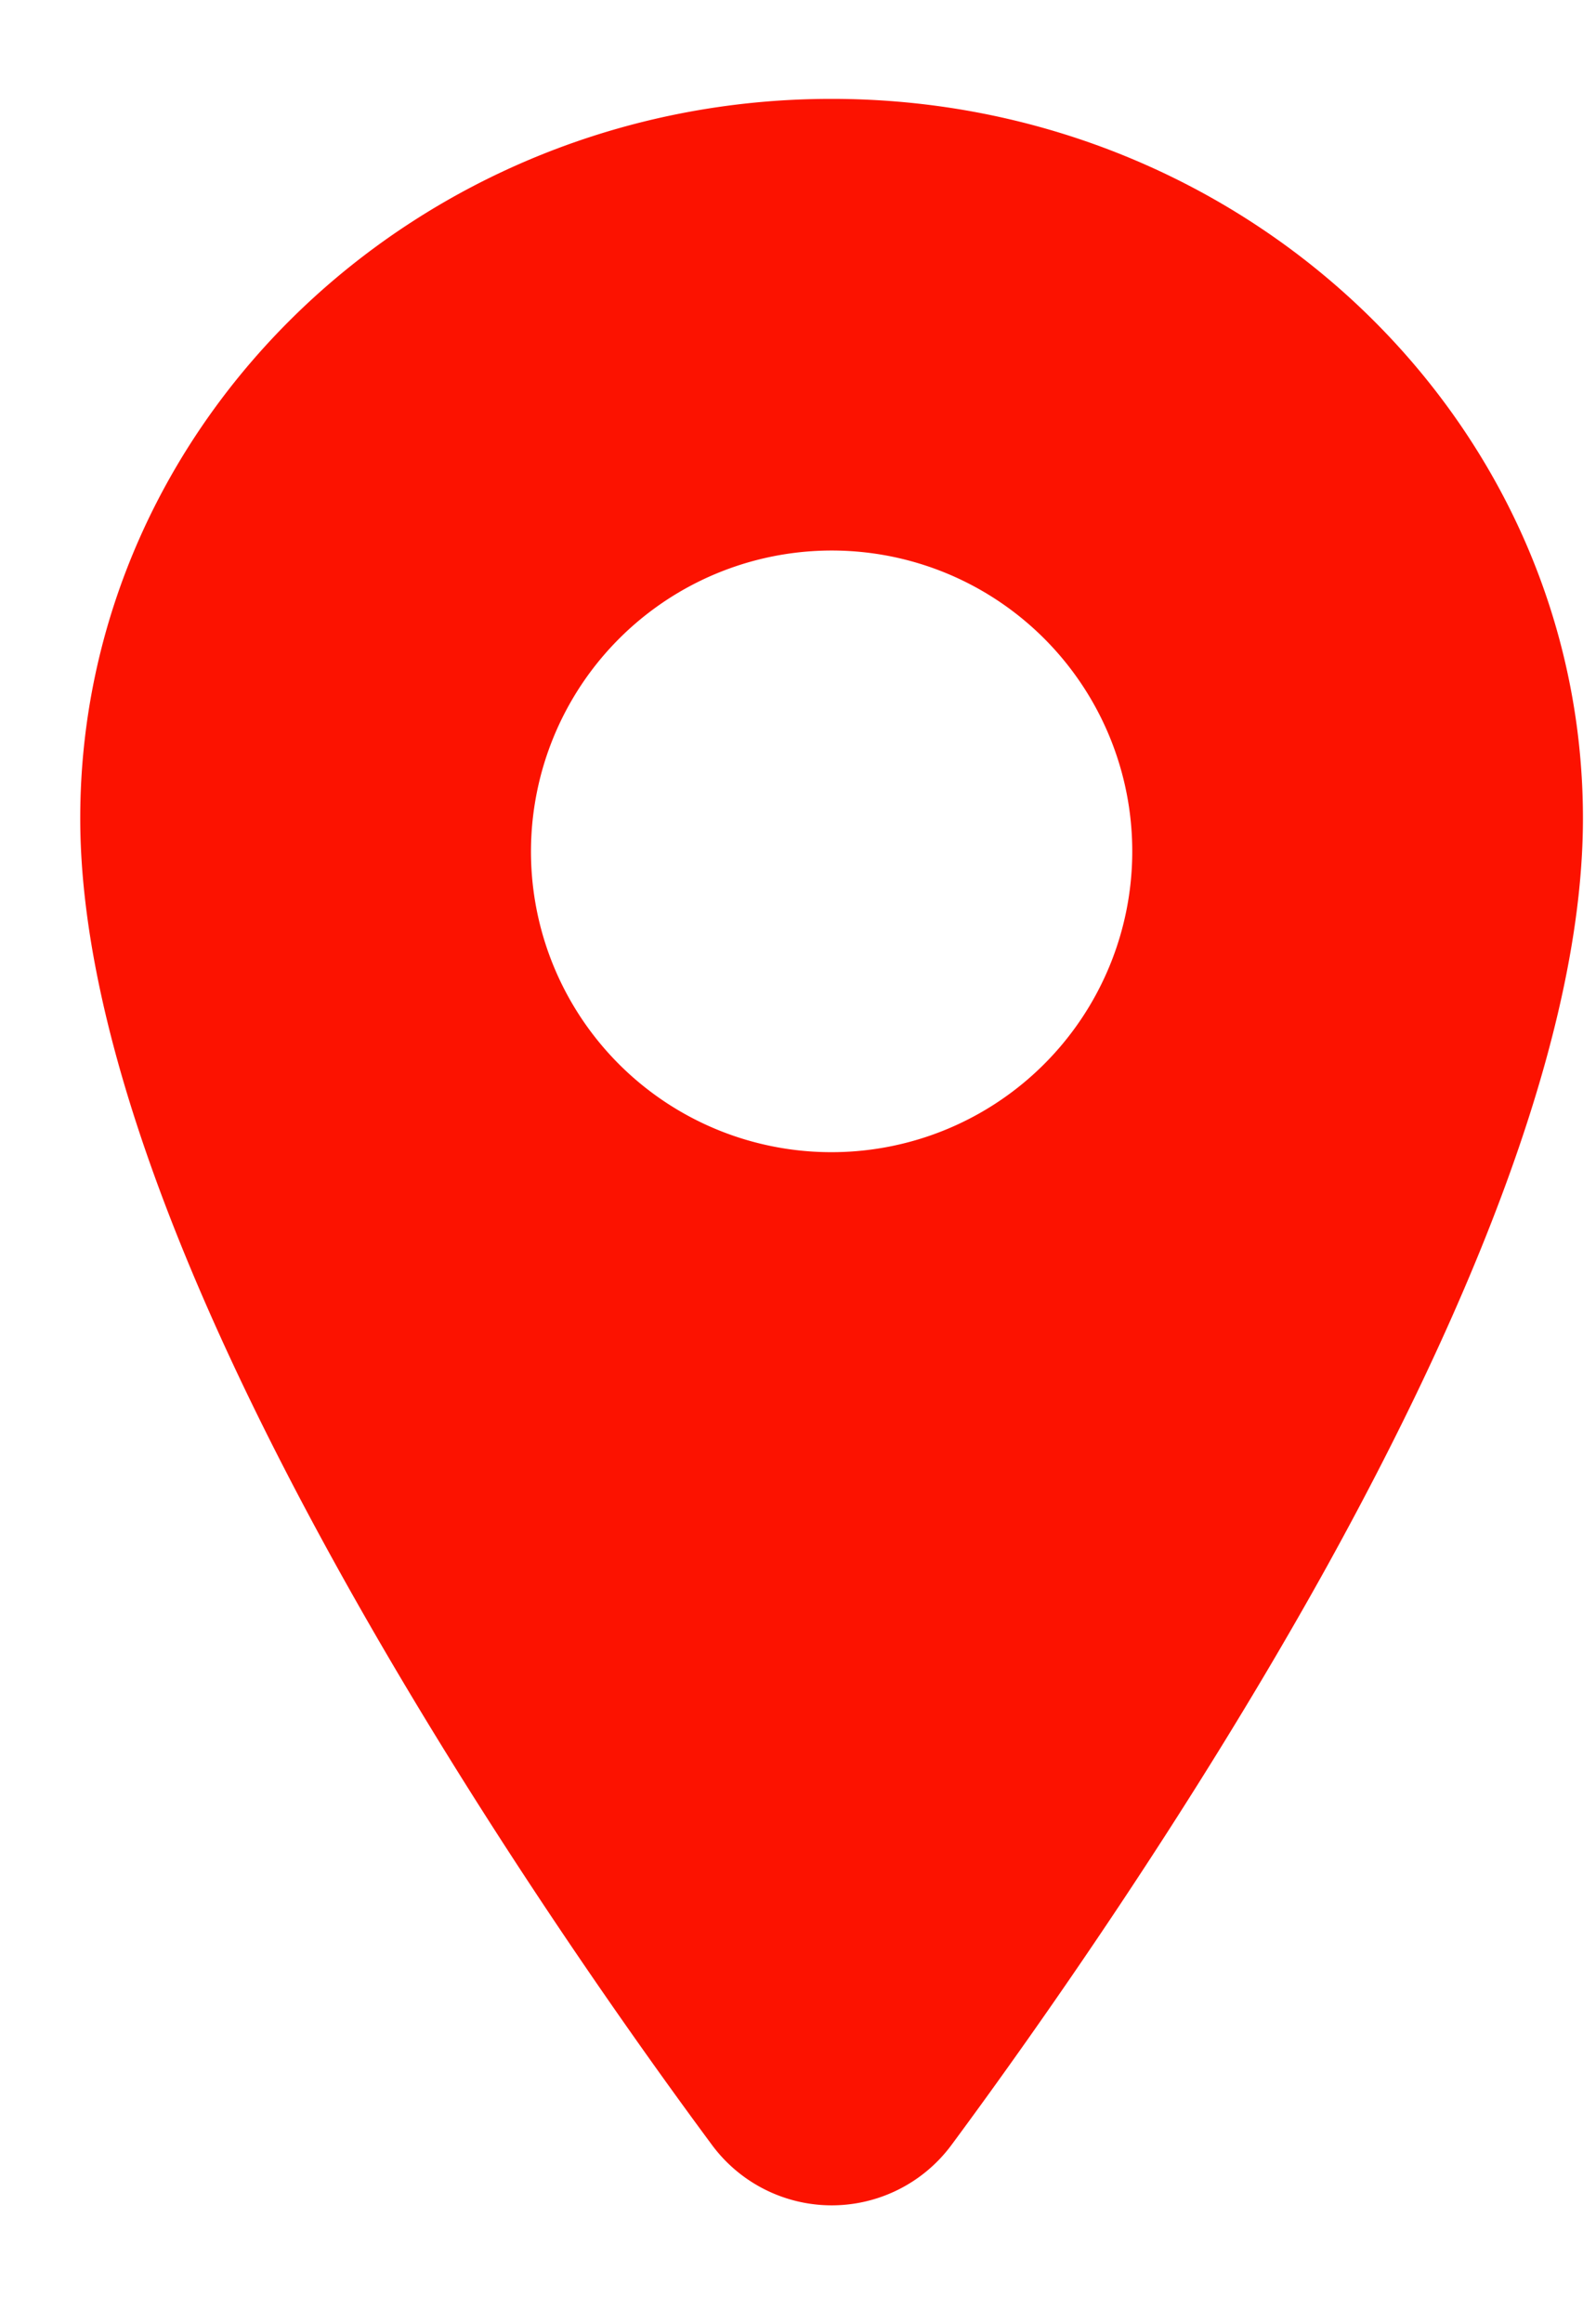 <svg width="11" height="16" fill="none" xmlns="http://www.w3.org/2000/svg"><path d="M5.73.681C2.877.681.553 2.904.553 5.636c0 1.3.593 3.03 1.762 5.142.938 1.695 2.024 3.228 2.589 3.99a1.027 1.027 0 0 0 1.657 0c.564-.762 1.651-2.295 2.59-3.99 1.166-2.11 1.759-3.84 1.759-5.142 0-2.732-2.323-4.955-5.178-4.955Zm0 7.254A2.07 2.07 0 0 1 3.7 5.458a2.073 2.073 0 0 1 2.823-1.51 2.072 2.072 0 0 1-.792 3.987Z" fill="#FC1200"/></svg>